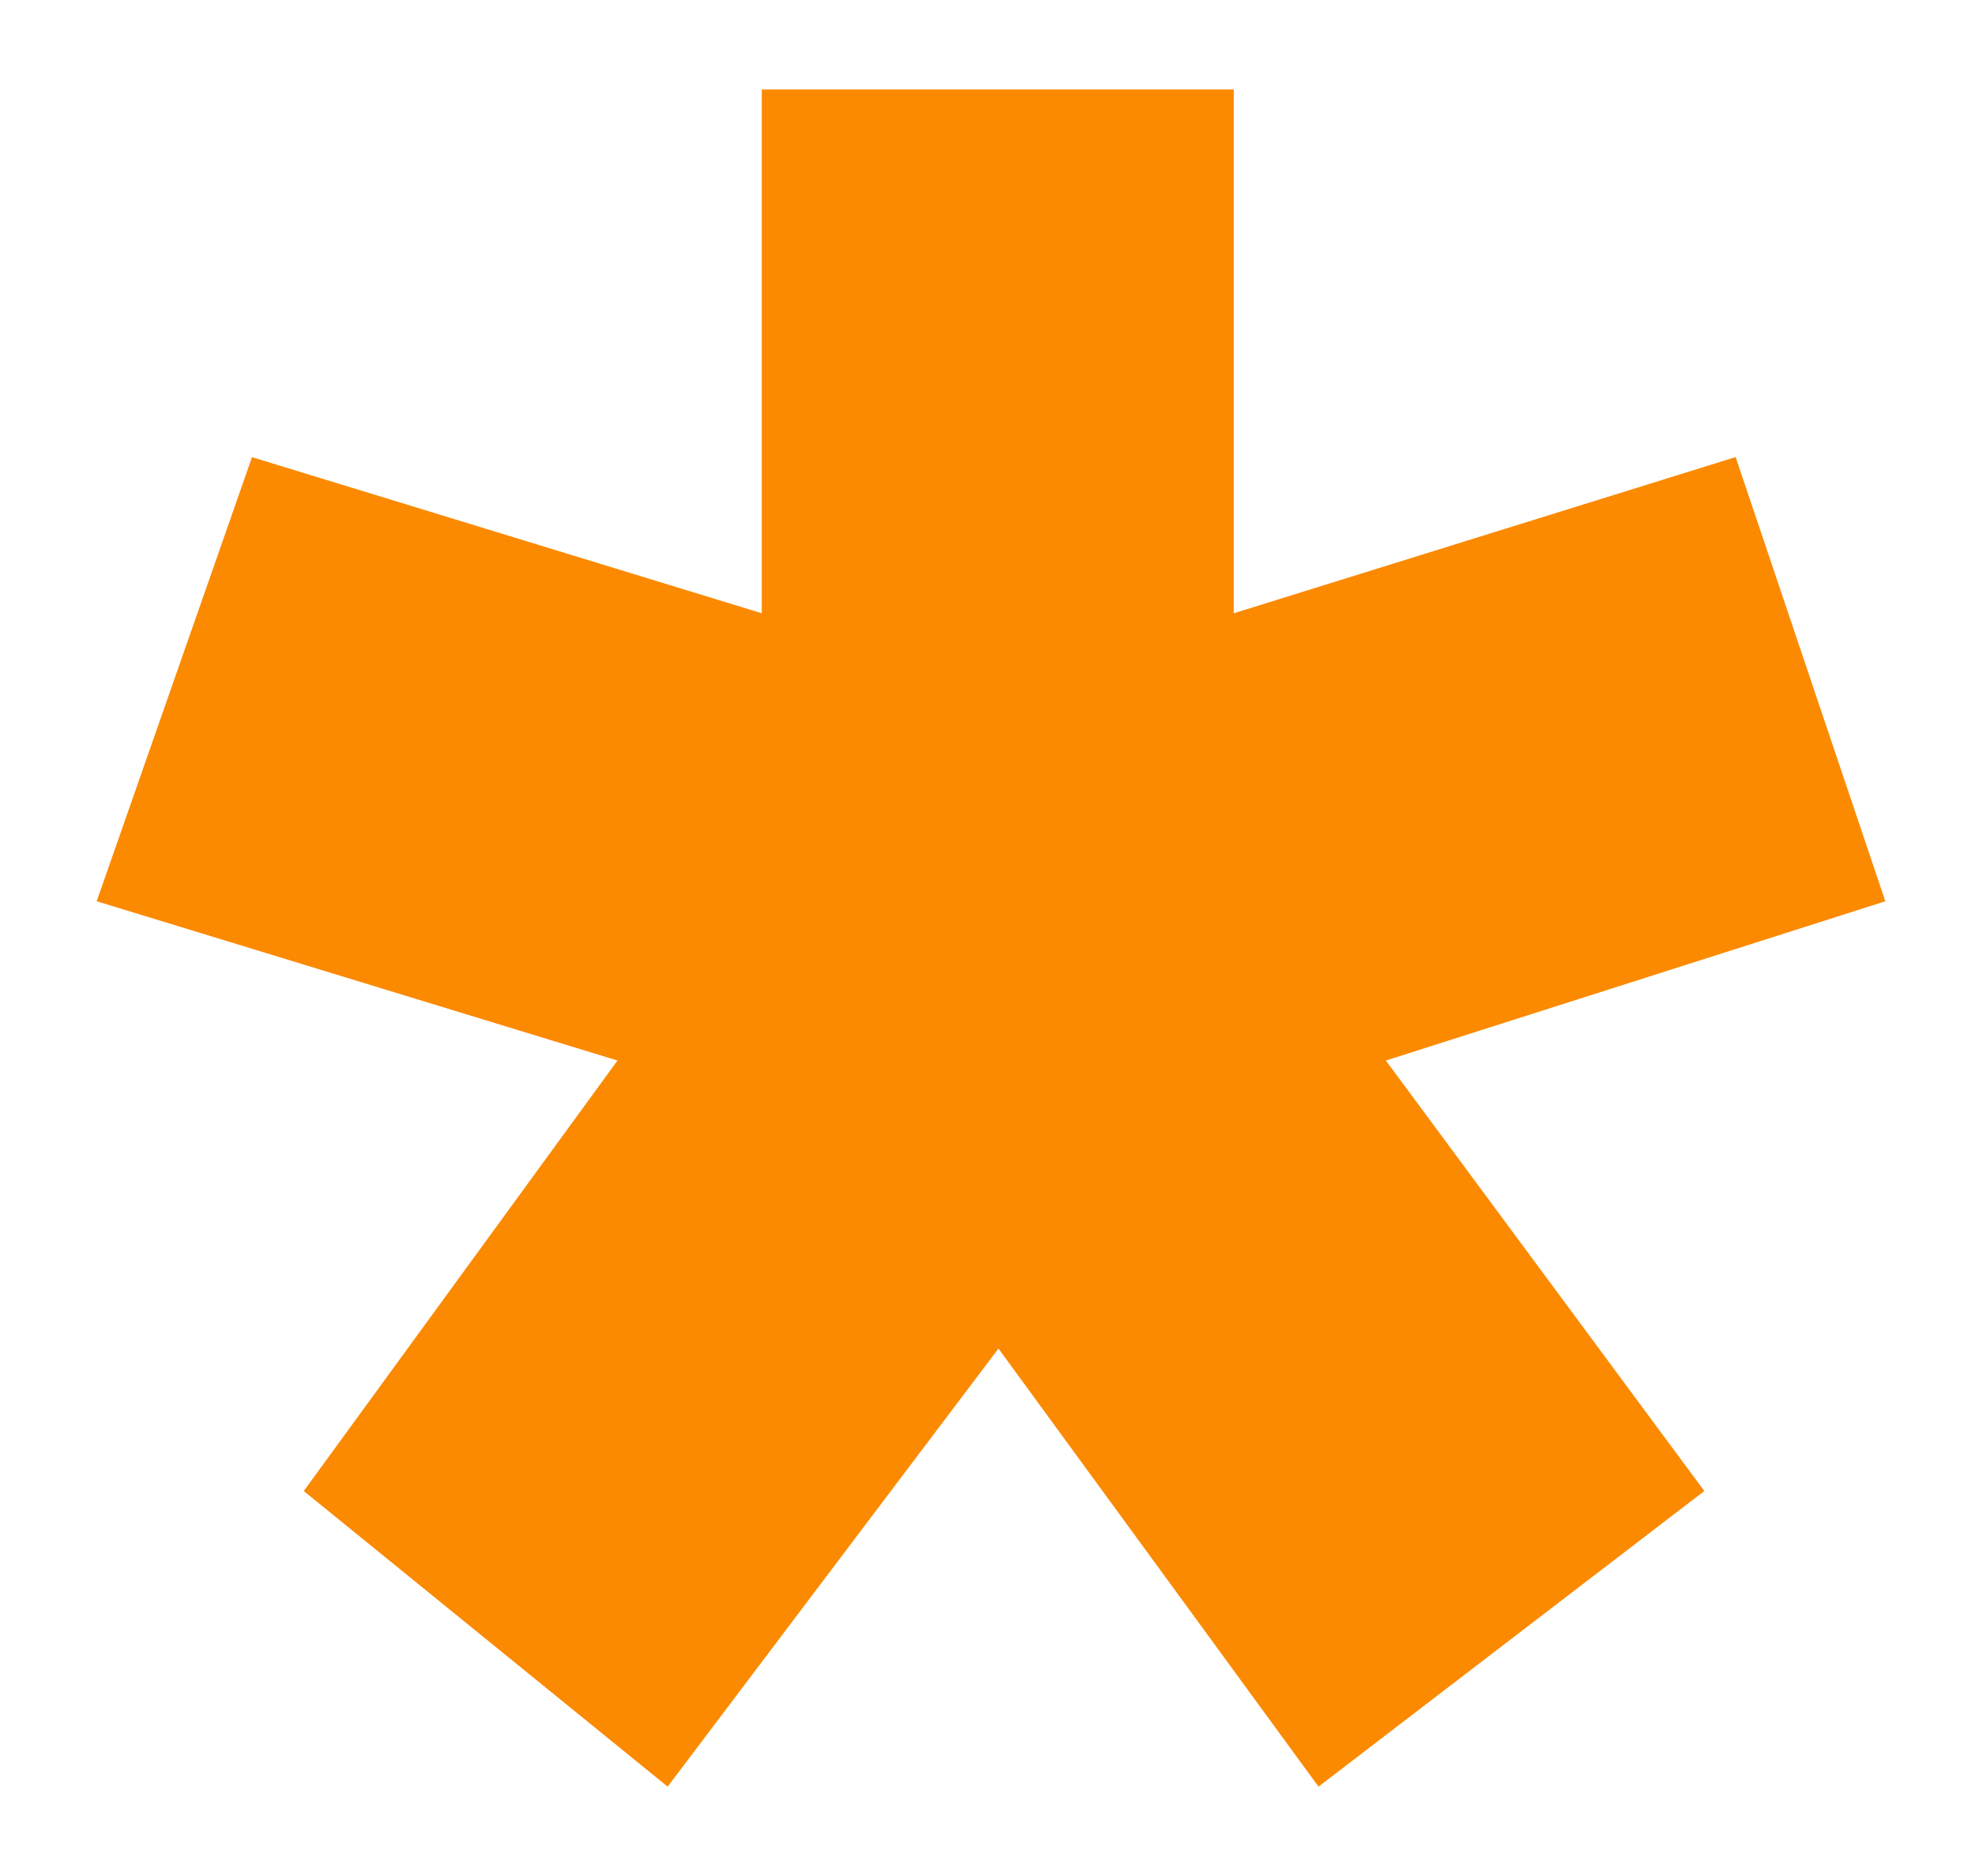 <svg width="20" height="19" viewBox="0 0 20 19" fill="none" xmlns="http://www.w3.org/2000/svg">
<path d="M7.714 0.906H12.494V6.211L17.576 4.629L19.092 9.128L14.034 10.741L17.259 15.101L13.352 18.095L10.111 13.658L6.761 18.095L3.076 15.101L6.253 10.741L0.979 9.128L2.552 4.63L7.714 6.211V0.906Z" fill="#FB8A00"/>
</svg>
